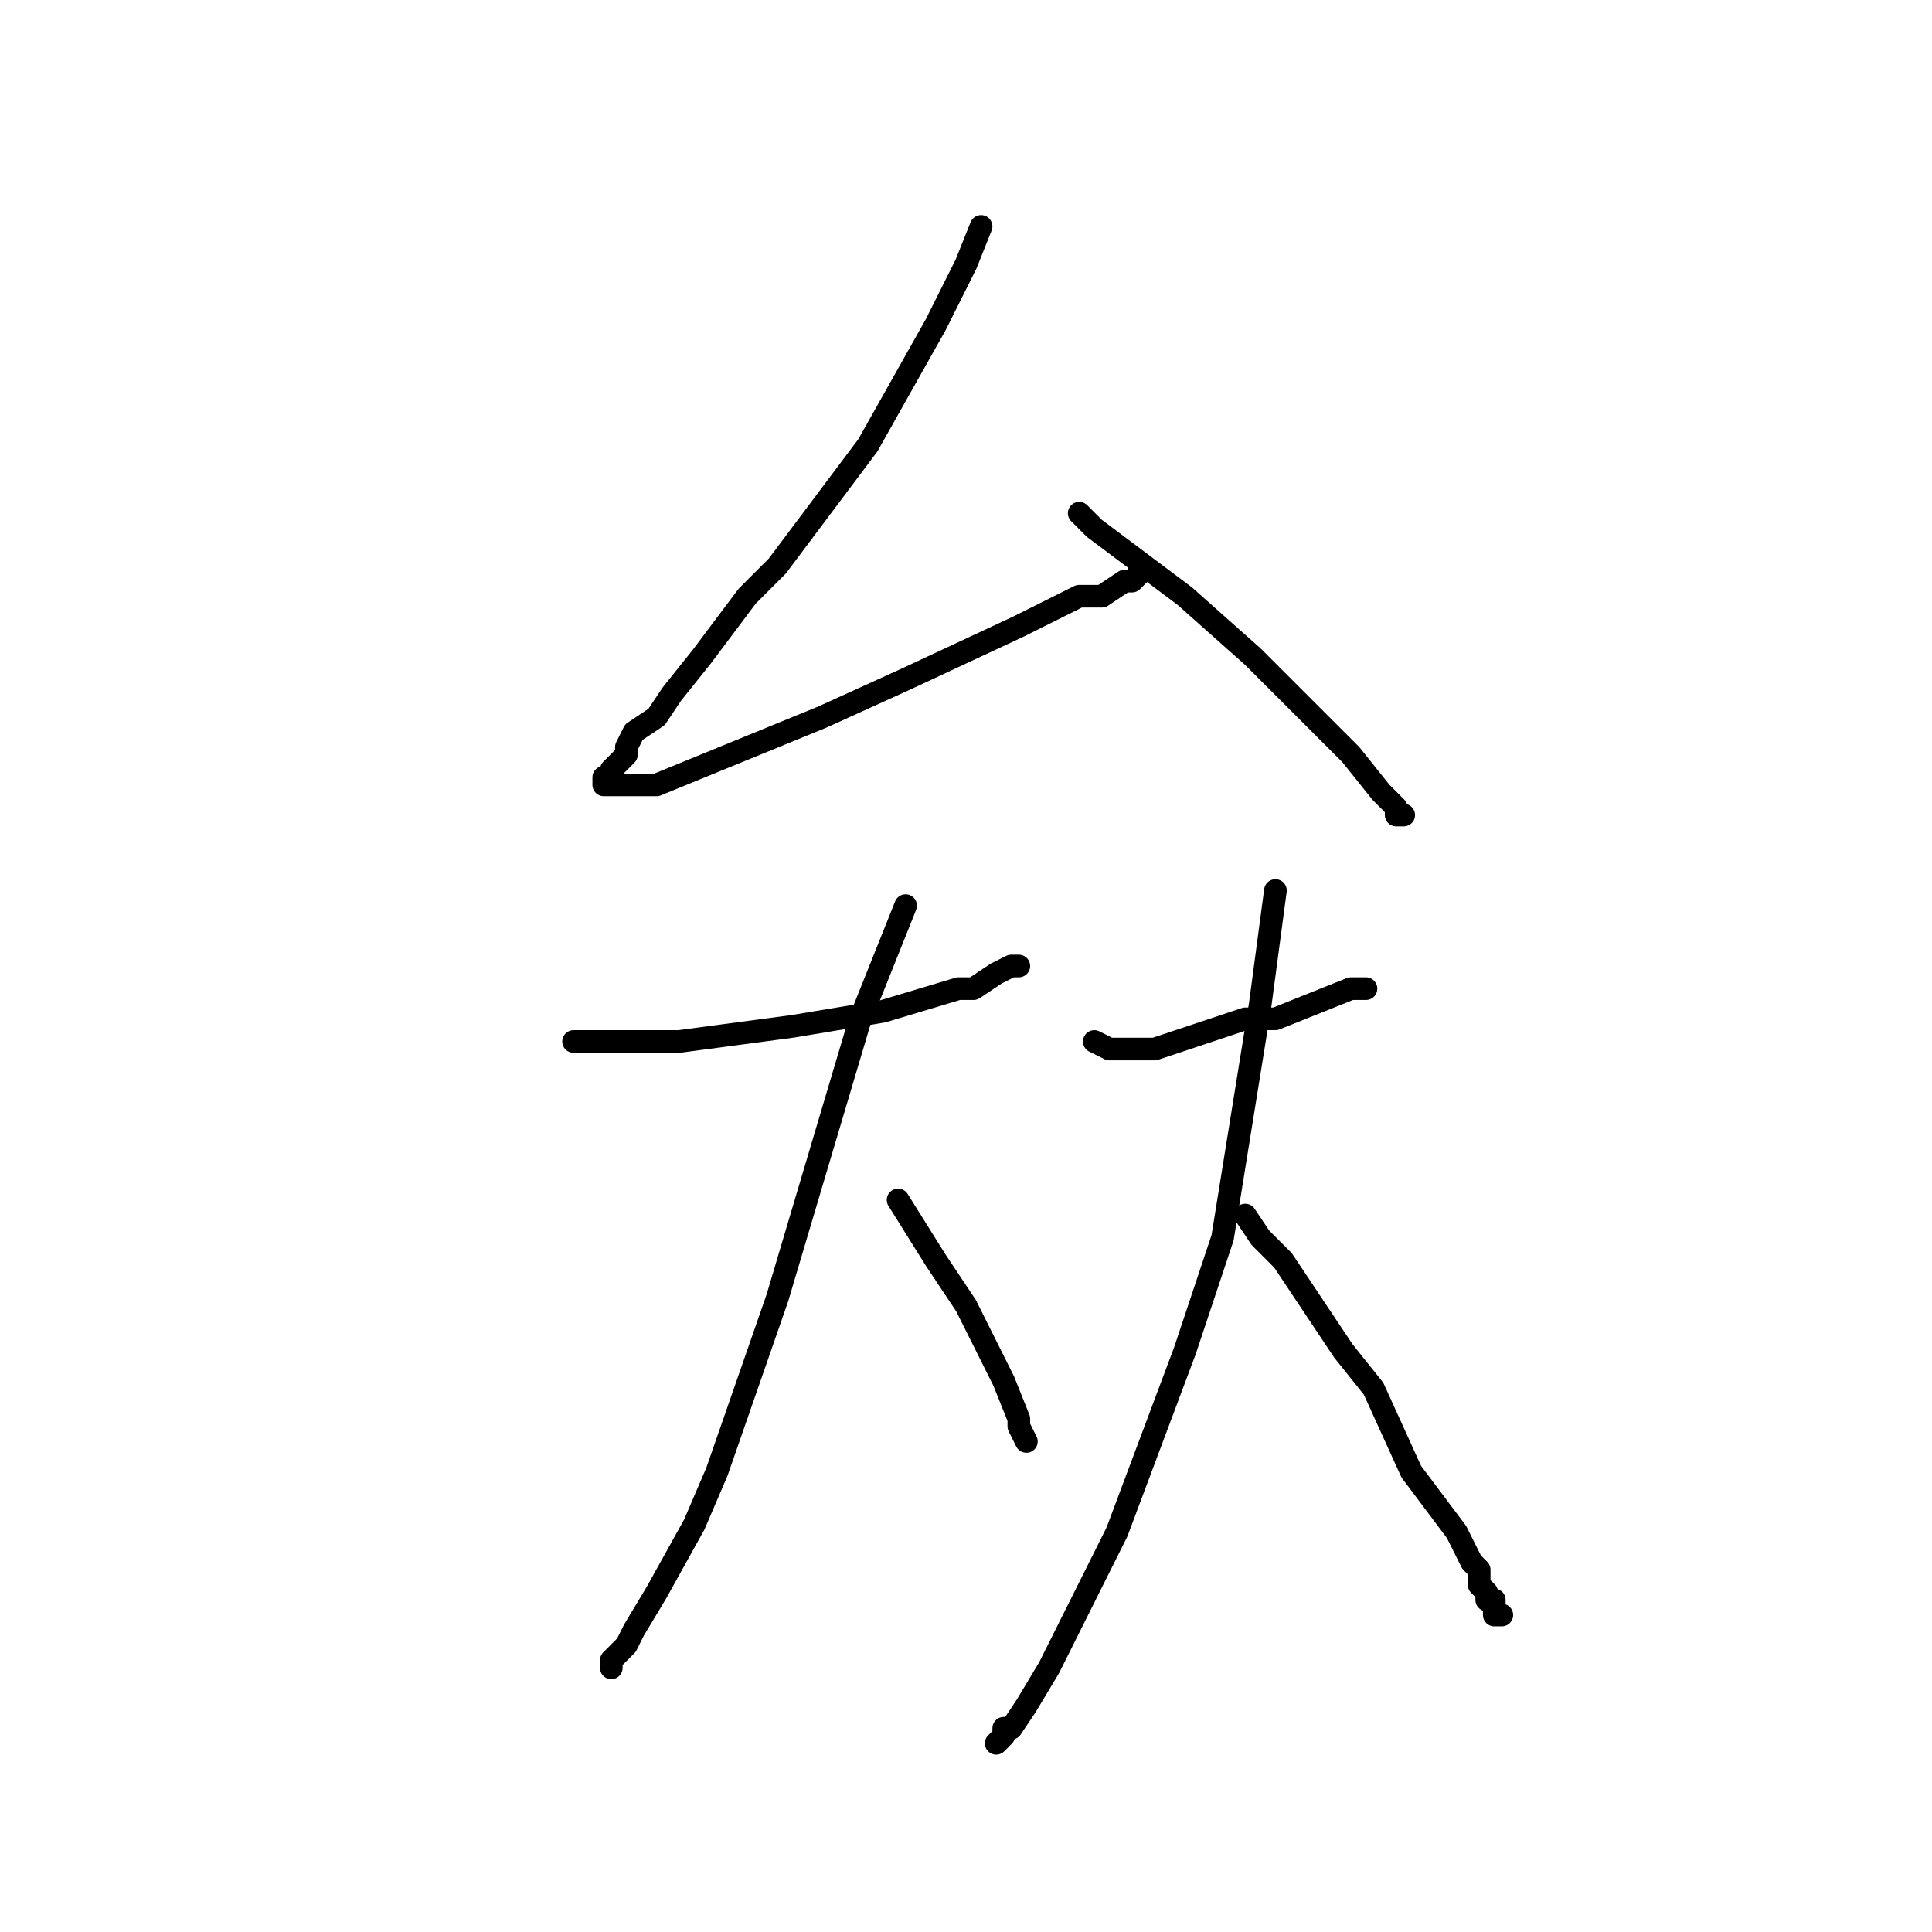 <?xml version="1.0" standalone="no"?>
    <svg width="256" height="256" xmlns="http://www.w3.org/2000/svg" version="1.1">
    <polyline stroke="black" stroke-width="3" stroke-linecap="round" fill="transparent" stroke-linejoin="round" points="130 30 128 35 124 43 115 59 103 75 99 79 93 87 89 92 87 95 84 97 83 99 83 100 82 101 81 102 81 103 80 103 80 104 87 104 109 95 120 90 135 83 143 79 146 79 149 77 150 77 151 76 151 75 151 75 " />
        <polyline stroke="black" stroke-width="3" stroke-linecap="round" fill="transparent" stroke-linejoin="round" points="143 68 145 70 157 79 166 87 179 100 183 105 185 107 185 107 185 108 186 108 186 108 " />
        <polyline stroke="black" stroke-width="3" stroke-linecap="round" fill="transparent" stroke-linejoin="round" points="76 138 77 138 80 138 90 138 105 136 117 134 127 131 129 131 132 129 134 128 135 128 135 128 " />
        <polyline stroke="black" stroke-width="3" stroke-linecap="round" fill="transparent" stroke-linejoin="round" points="120 120 118 125 114 135 103 172 95 195 92 202 87 211 84 216 83 218 82 219 81 220 81 221 81 221 " />
        <polyline stroke="black" stroke-width="3" stroke-linecap="round" fill="transparent" stroke-linejoin="round" points="119 159 124 167 128 173 133 183 135 188 135 189 136 191 136 191 " />
        <polyline stroke="black" stroke-width="3" stroke-linecap="round" fill="transparent" stroke-linejoin="round" points="145 138 147 139 151 139 153 139 165 135 169 135 179 131 179 131 180 131 181 131 181 131 " />
        <polyline stroke="black" stroke-width="3" stroke-linecap="round" fill="transparent" stroke-linejoin="round" points="169 118 167 133 162 164 157 179 148 203 141 217 139 221 136 226 134 229 133 229 133 230 132 231 132 231 132 231 " />
        <polyline stroke="black" stroke-width="3" stroke-linecap="round" fill="transparent" stroke-linejoin="round" points="165 161 167 164 170 167 178 179 182 184 187 195 193 203 195 207 196 208 196 210 197 211 197 211 197 212 198 212 198 214 199 214 199 214 " />
        </svg>